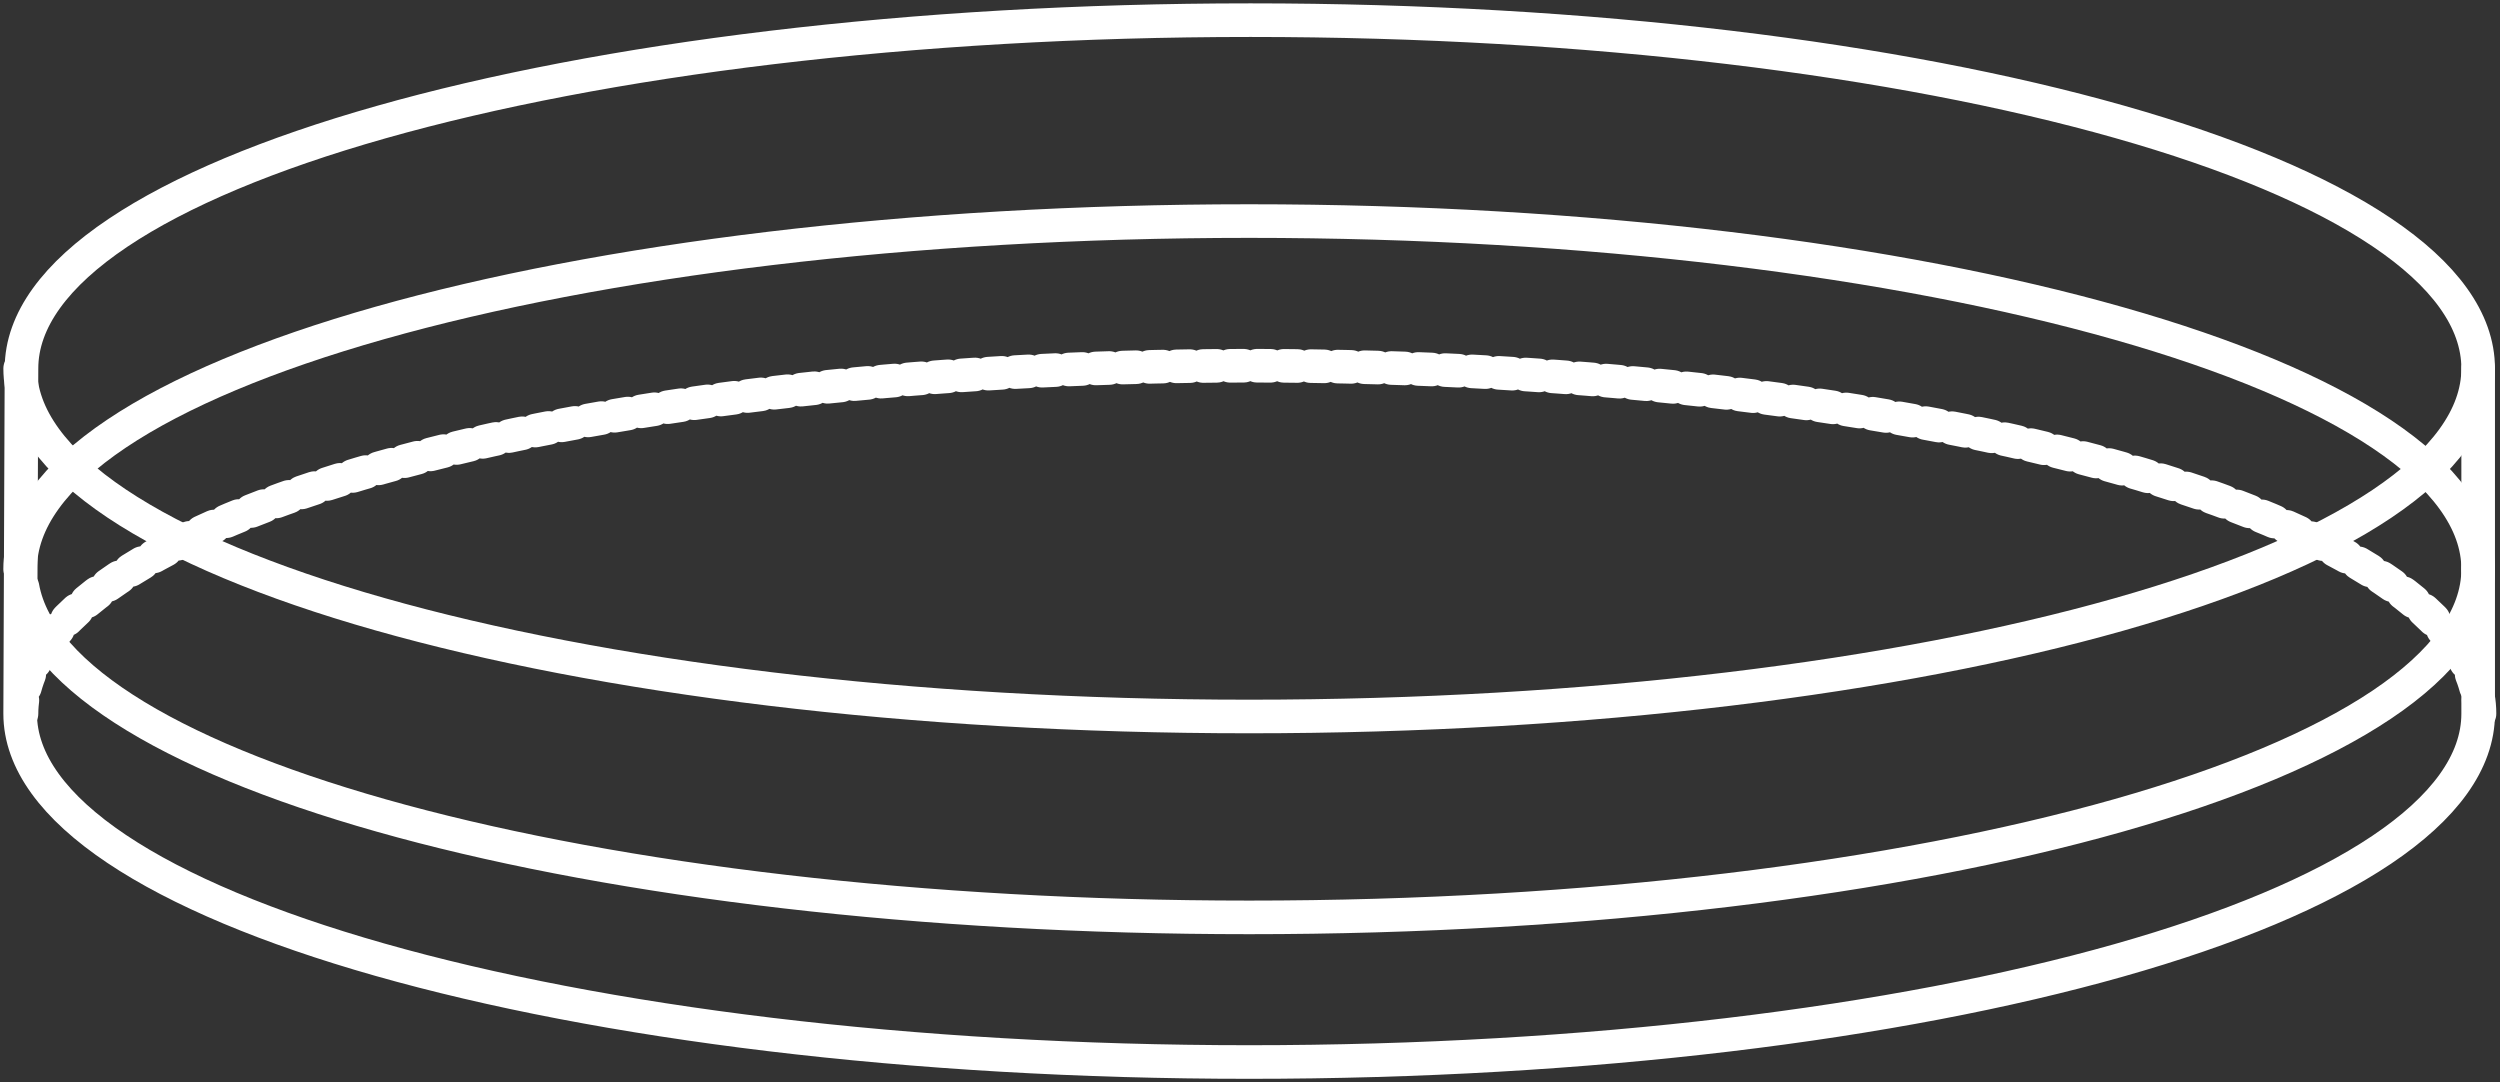 <svg width="372" height="161" viewBox="0 0 372 161" fill="none" xmlns="http://www.w3.org/2000/svg">
<rect x="0" y="0" width="372" height="161" fill="#333333" stroke="none"/>
<path d="M368.751 84.679C368.751 113.314 287.041 136.507 185.876 136.507C88.1 136.507 8.261 114.711 3.351 87.368" stroke="white" stroke-width="5" stroke-miterlimit="10" stroke-linecap="round"/>
<path d="M3.001 84.68C3.001 56.075 84.711 32.895 185.876 32.895C287.042 32.895 368.752 56.241 368.752 84.68" stroke="white" stroke-width="5" stroke-miterlimit="10" stroke-linecap="round"/>
<path d="M3.198 106.204C3.198 77.6 84.909 54.419 186.074 54.419C287.239 54.419 368.95 77.765 368.95 106.204" stroke="white" stroke-width="5" stroke-miterlimit="10" stroke-linecap="round" stroke-dasharray="2 2"/>
<path d="M368.752 54.828C368.752 83.433 287.042 106.613 185.876 106.613C84.711 106.613 3.001 83.267 3.001 54.828" stroke="white" stroke-width="5" stroke-miterlimit="10" stroke-linecap="round"/>
<path d="M3.198 54.828C3.198 26.192 84.909 3 186.074 3C287.239 3 368.751 26.042 368.751 54.828V106.2C368.751 134.987 287.041 158.028 185.876 158.028C84.71 158.028 3 134.682 3 106.2L3.198 54.828Z" stroke="white" stroke-width="5" stroke-miterlimit="10" stroke-linecap="round"/>
</svg>

